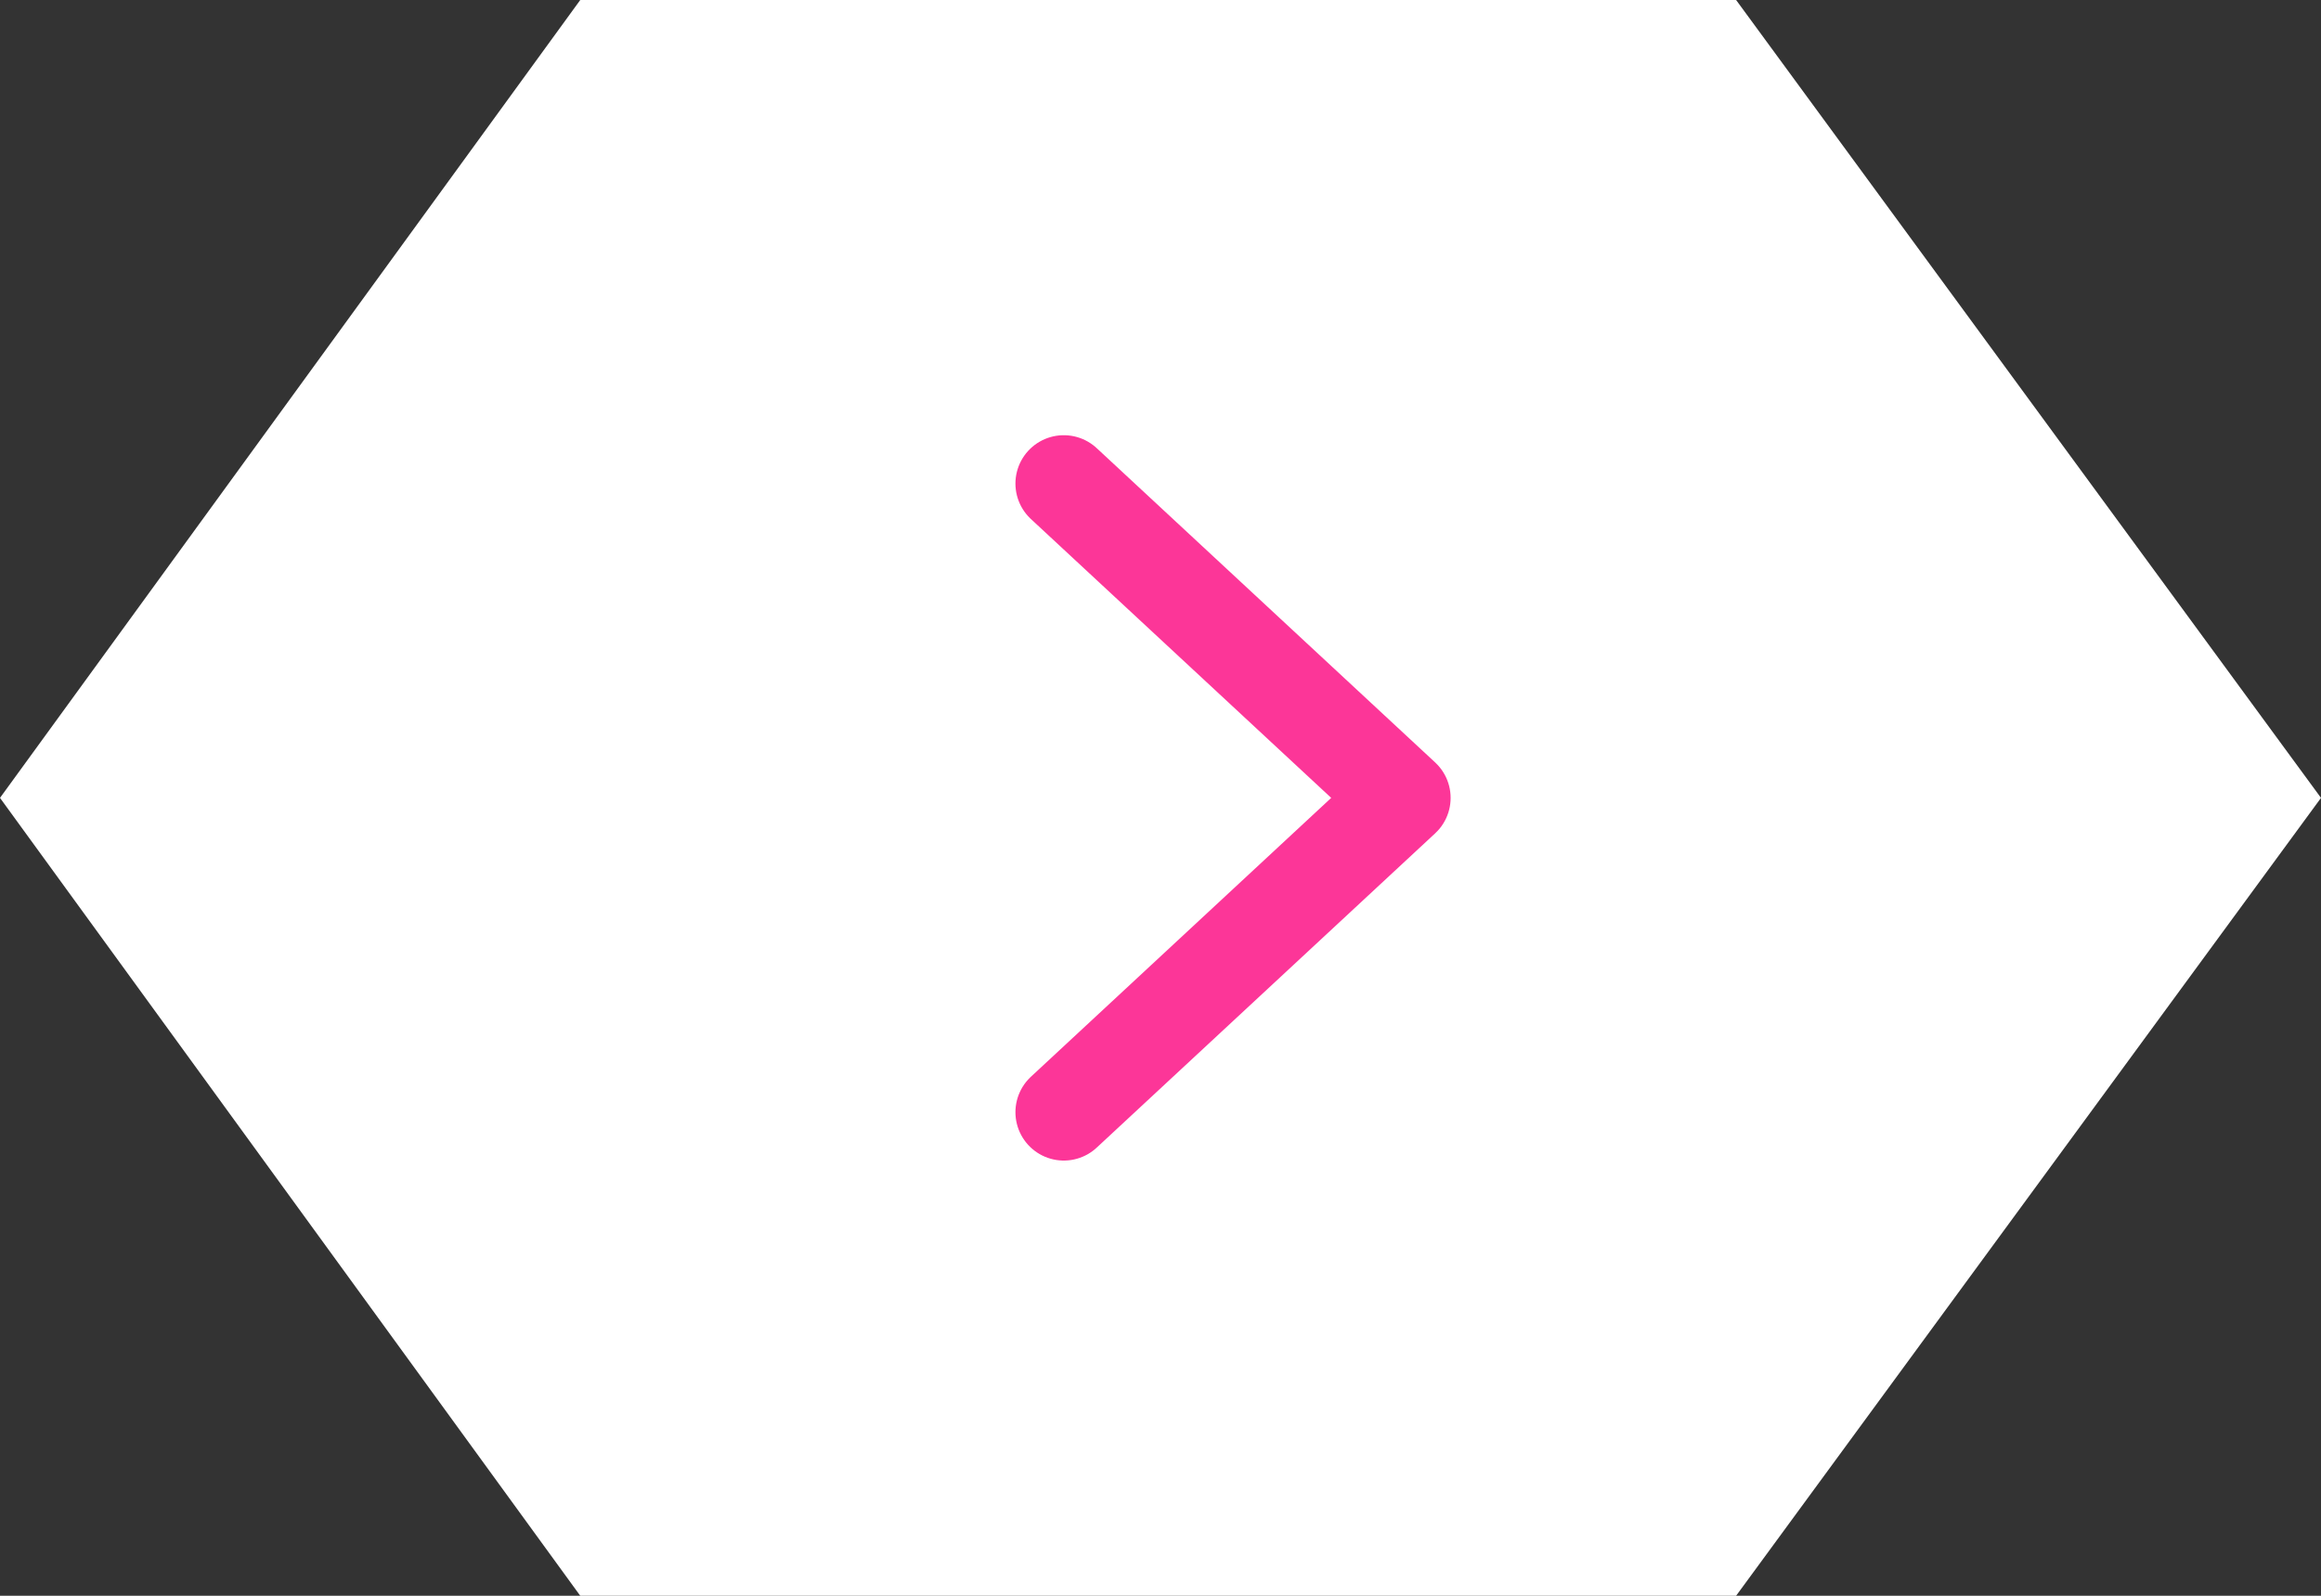 <svg viewBox="0 0 48 33" fill="none" xmlns="http://www.w3.org/2000/svg"><rect x="0" y="0" width="48" height="33" fill="#333333" stroke="none"/><path d="M12 33L0 16.5 12 0h23.904L48 16.5 35.904 33H12z" fill="#fff"/><path d="M22 10l7 6.5-7 6.5" stroke="#FC3698" stroke-width="2" stroke-linecap="round" stroke-linejoin="round"/></svg>